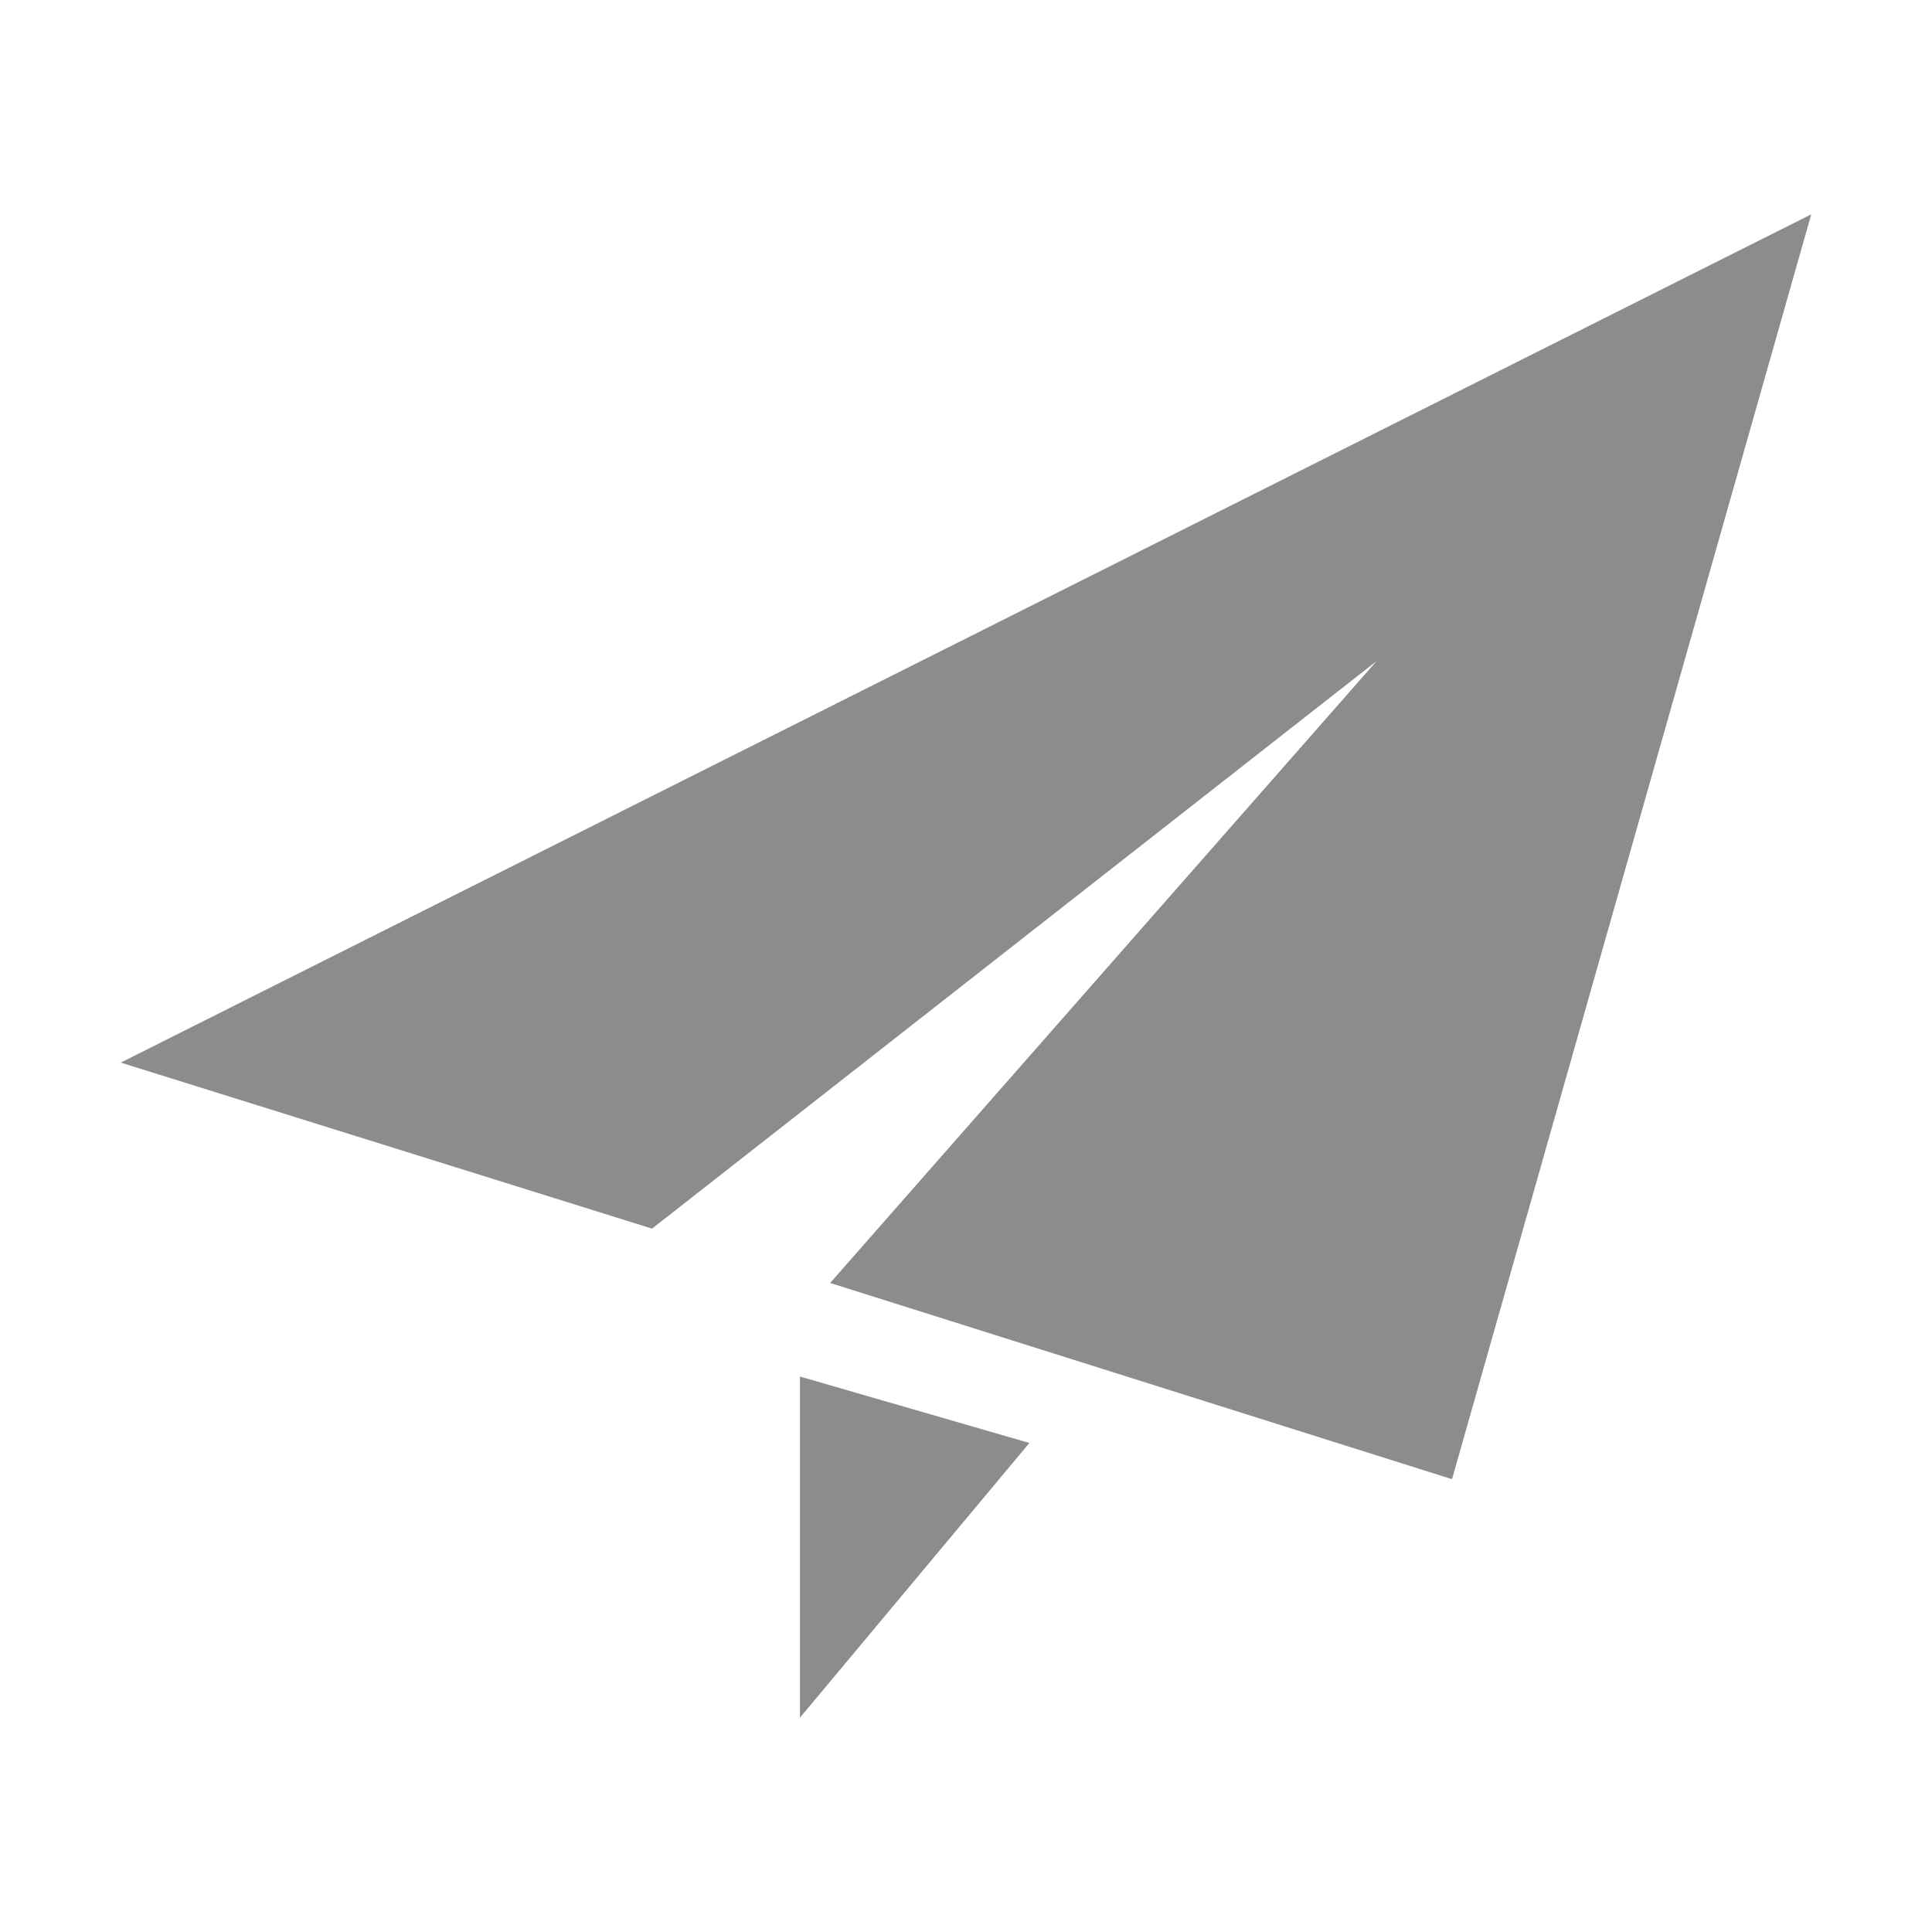<?xml version="1.0" standalone="no"?><!DOCTYPE svg PUBLIC "-//W3C//DTD SVG 1.1//EN" "http://www.w3.org/Graphics/SVG/1.1/DTD/svg11.dtd"><svg t="1496733177044" class="icon" style="" viewBox="0 0 1024 1024" version="1.1" xmlns="http://www.w3.org/2000/svg" p-id="13336" xmlns:xlink="http://www.w3.org/1999/xlink" width="32" height="32"><defs><style type="text/css"></style></defs><path d="M64 563.2 345.6 651.2 729.6 350.4 440 680 769.6 784 960 113.6Z" p-id="13337" fill="#8b8c8e"></path><path d="M424 910.4 545.6 764.8 424 729.6Z" p-id="13338" fill="#8b8c8e"></path></svg>